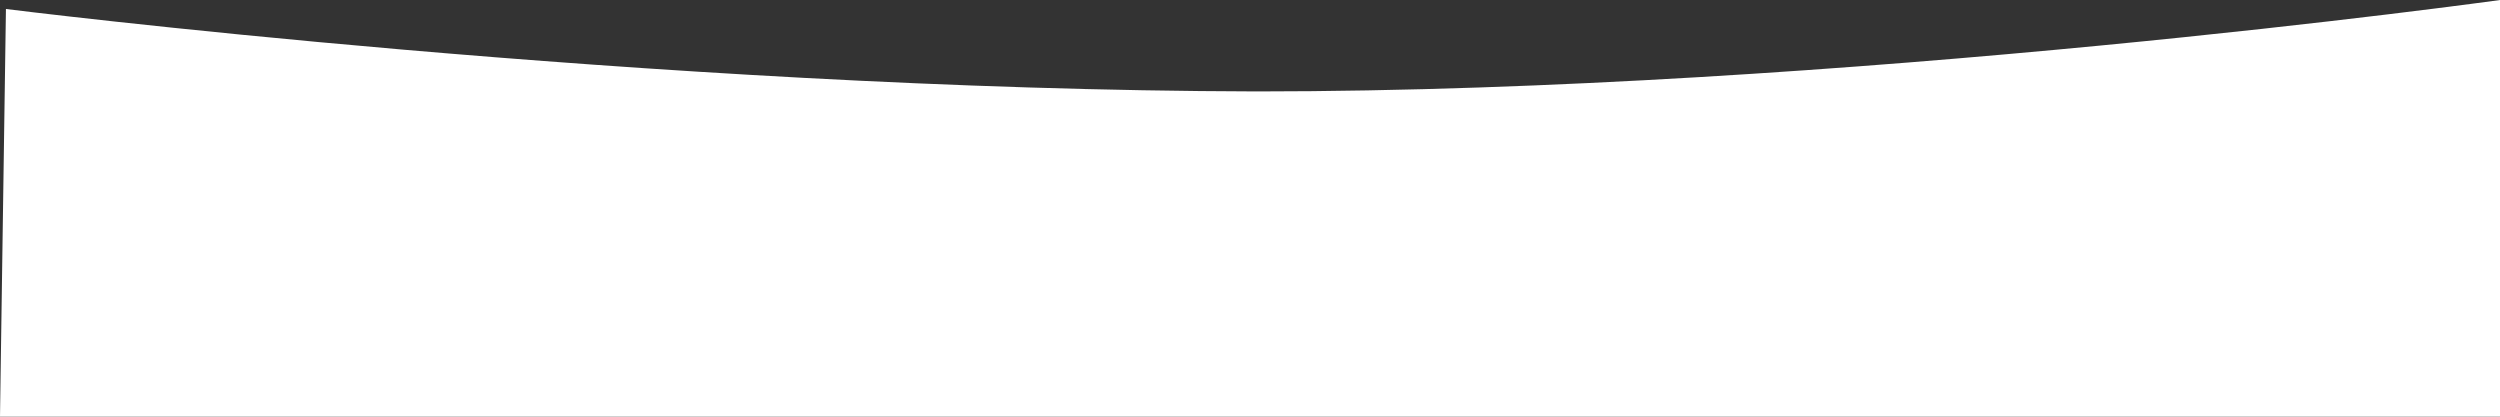 <svg xmlns="http://www.w3.org/2000/svg" width="1680" height="280"><rect width="100%" height="100%" fill="#333333" stroke="none"/><path d="M3.988 6.043s431.715 54.389 840.5 55.4C1239.31 61.439 1680 0 1680 0v280H0z" fill="#fff" fill-rule="evenodd"/></svg>